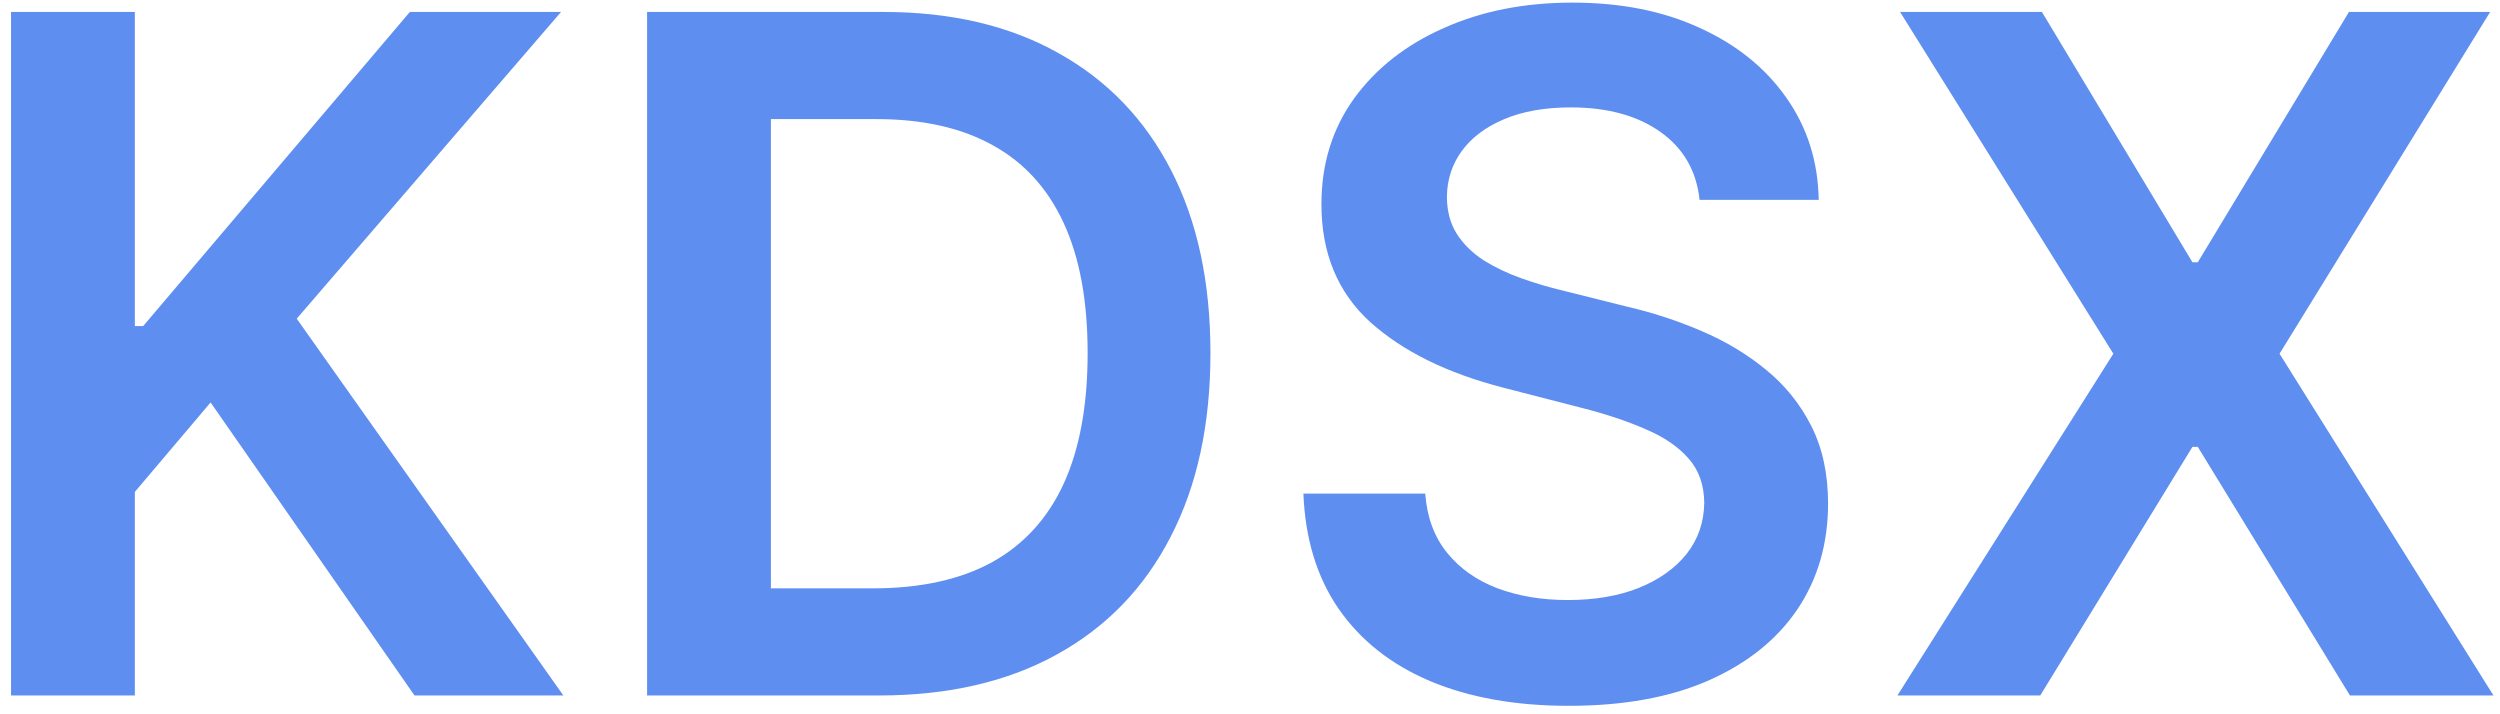 <svg width="133" height="38" viewBox="0 0 133 38" fill="none" xmlns="http://www.w3.org/2000/svg">
<path d="M0.587 37V0.636H7.174V17.345H7.618L21.805 0.636H29.848L15.786 16.954L29.972 37H22.053L11.204 21.41L7.174 26.169V37H0.587ZM46.747 37H34.425V0.636H46.996C50.606 0.636 53.707 1.364 56.3 2.82C58.904 4.264 60.904 6.342 62.301 9.053C63.698 11.763 64.396 15.007 64.396 18.783C64.396 22.57 63.692 25.826 62.283 28.548C60.886 31.271 58.868 33.36 56.228 34.816C53.601 36.272 50.44 37 46.747 37ZM41.012 31.3H46.427C48.961 31.3 51.073 30.839 52.766 29.916C54.459 28.98 55.731 27.59 56.584 25.743C57.436 23.884 57.862 21.564 57.862 18.783C57.862 16.001 57.436 13.693 56.584 11.858C55.731 10.011 54.471 8.632 52.802 7.721C51.145 6.798 49.085 6.336 46.623 6.336H41.012V31.3ZM90.417 10.633C90.251 9.082 89.553 7.875 88.322 7.011C87.103 6.147 85.516 5.714 83.563 5.714C82.19 5.714 81.013 5.922 80.03 6.336C79.047 6.75 78.296 7.312 77.775 8.023C77.254 8.733 76.988 9.544 76.976 10.455C76.976 11.213 77.148 11.87 77.491 12.426C77.846 12.982 78.326 13.456 78.929 13.847C79.533 14.225 80.202 14.545 80.936 14.805C81.669 15.066 82.409 15.285 83.155 15.462L86.564 16.315C87.937 16.634 89.257 17.066 90.524 17.611C91.802 18.155 92.944 18.842 93.951 19.671C94.969 20.499 95.773 21.499 96.365 22.671C96.957 23.843 97.253 25.216 97.253 26.791C97.253 28.921 96.709 30.797 95.62 32.419C94.531 34.029 92.956 35.289 90.897 36.201C88.849 37.101 86.369 37.55 83.457 37.55C80.628 37.55 78.172 37.112 76.088 36.236C74.017 35.361 72.395 34.082 71.223 32.401C70.063 30.72 69.436 28.673 69.341 26.258H75.822C75.917 27.524 76.307 28.578 76.994 29.418C77.68 30.259 78.574 30.886 79.675 31.3C80.788 31.715 82.031 31.922 83.404 31.922C84.836 31.922 86.091 31.709 87.168 31.283C88.257 30.845 89.109 30.241 89.725 29.472C90.34 28.69 90.654 27.779 90.666 26.737C90.654 25.79 90.376 25.009 89.831 24.393C89.287 23.766 88.523 23.245 87.541 22.831C86.57 22.405 85.434 22.026 84.132 21.695L79.995 20.629C77 19.86 74.632 18.694 72.892 17.131C71.164 15.557 70.3 13.468 70.3 10.864C70.3 8.721 70.88 6.845 72.04 5.235C73.212 3.625 74.804 2.376 76.816 1.489C78.829 0.589 81.107 0.139 83.652 0.139C86.233 0.139 88.493 0.589 90.435 1.489C92.388 2.376 93.921 3.613 95.034 5.2C96.146 6.774 96.72 8.585 96.756 10.633H90.417ZM108.63 0.636L116.638 13.953H116.922L124.965 0.636H132.476L121.272 18.818L132.653 37H125.018L116.922 23.772H116.638L108.541 37H100.942L112.43 18.818L101.084 0.636H108.63Z" fill="#5F8EF1"/>
</svg>
